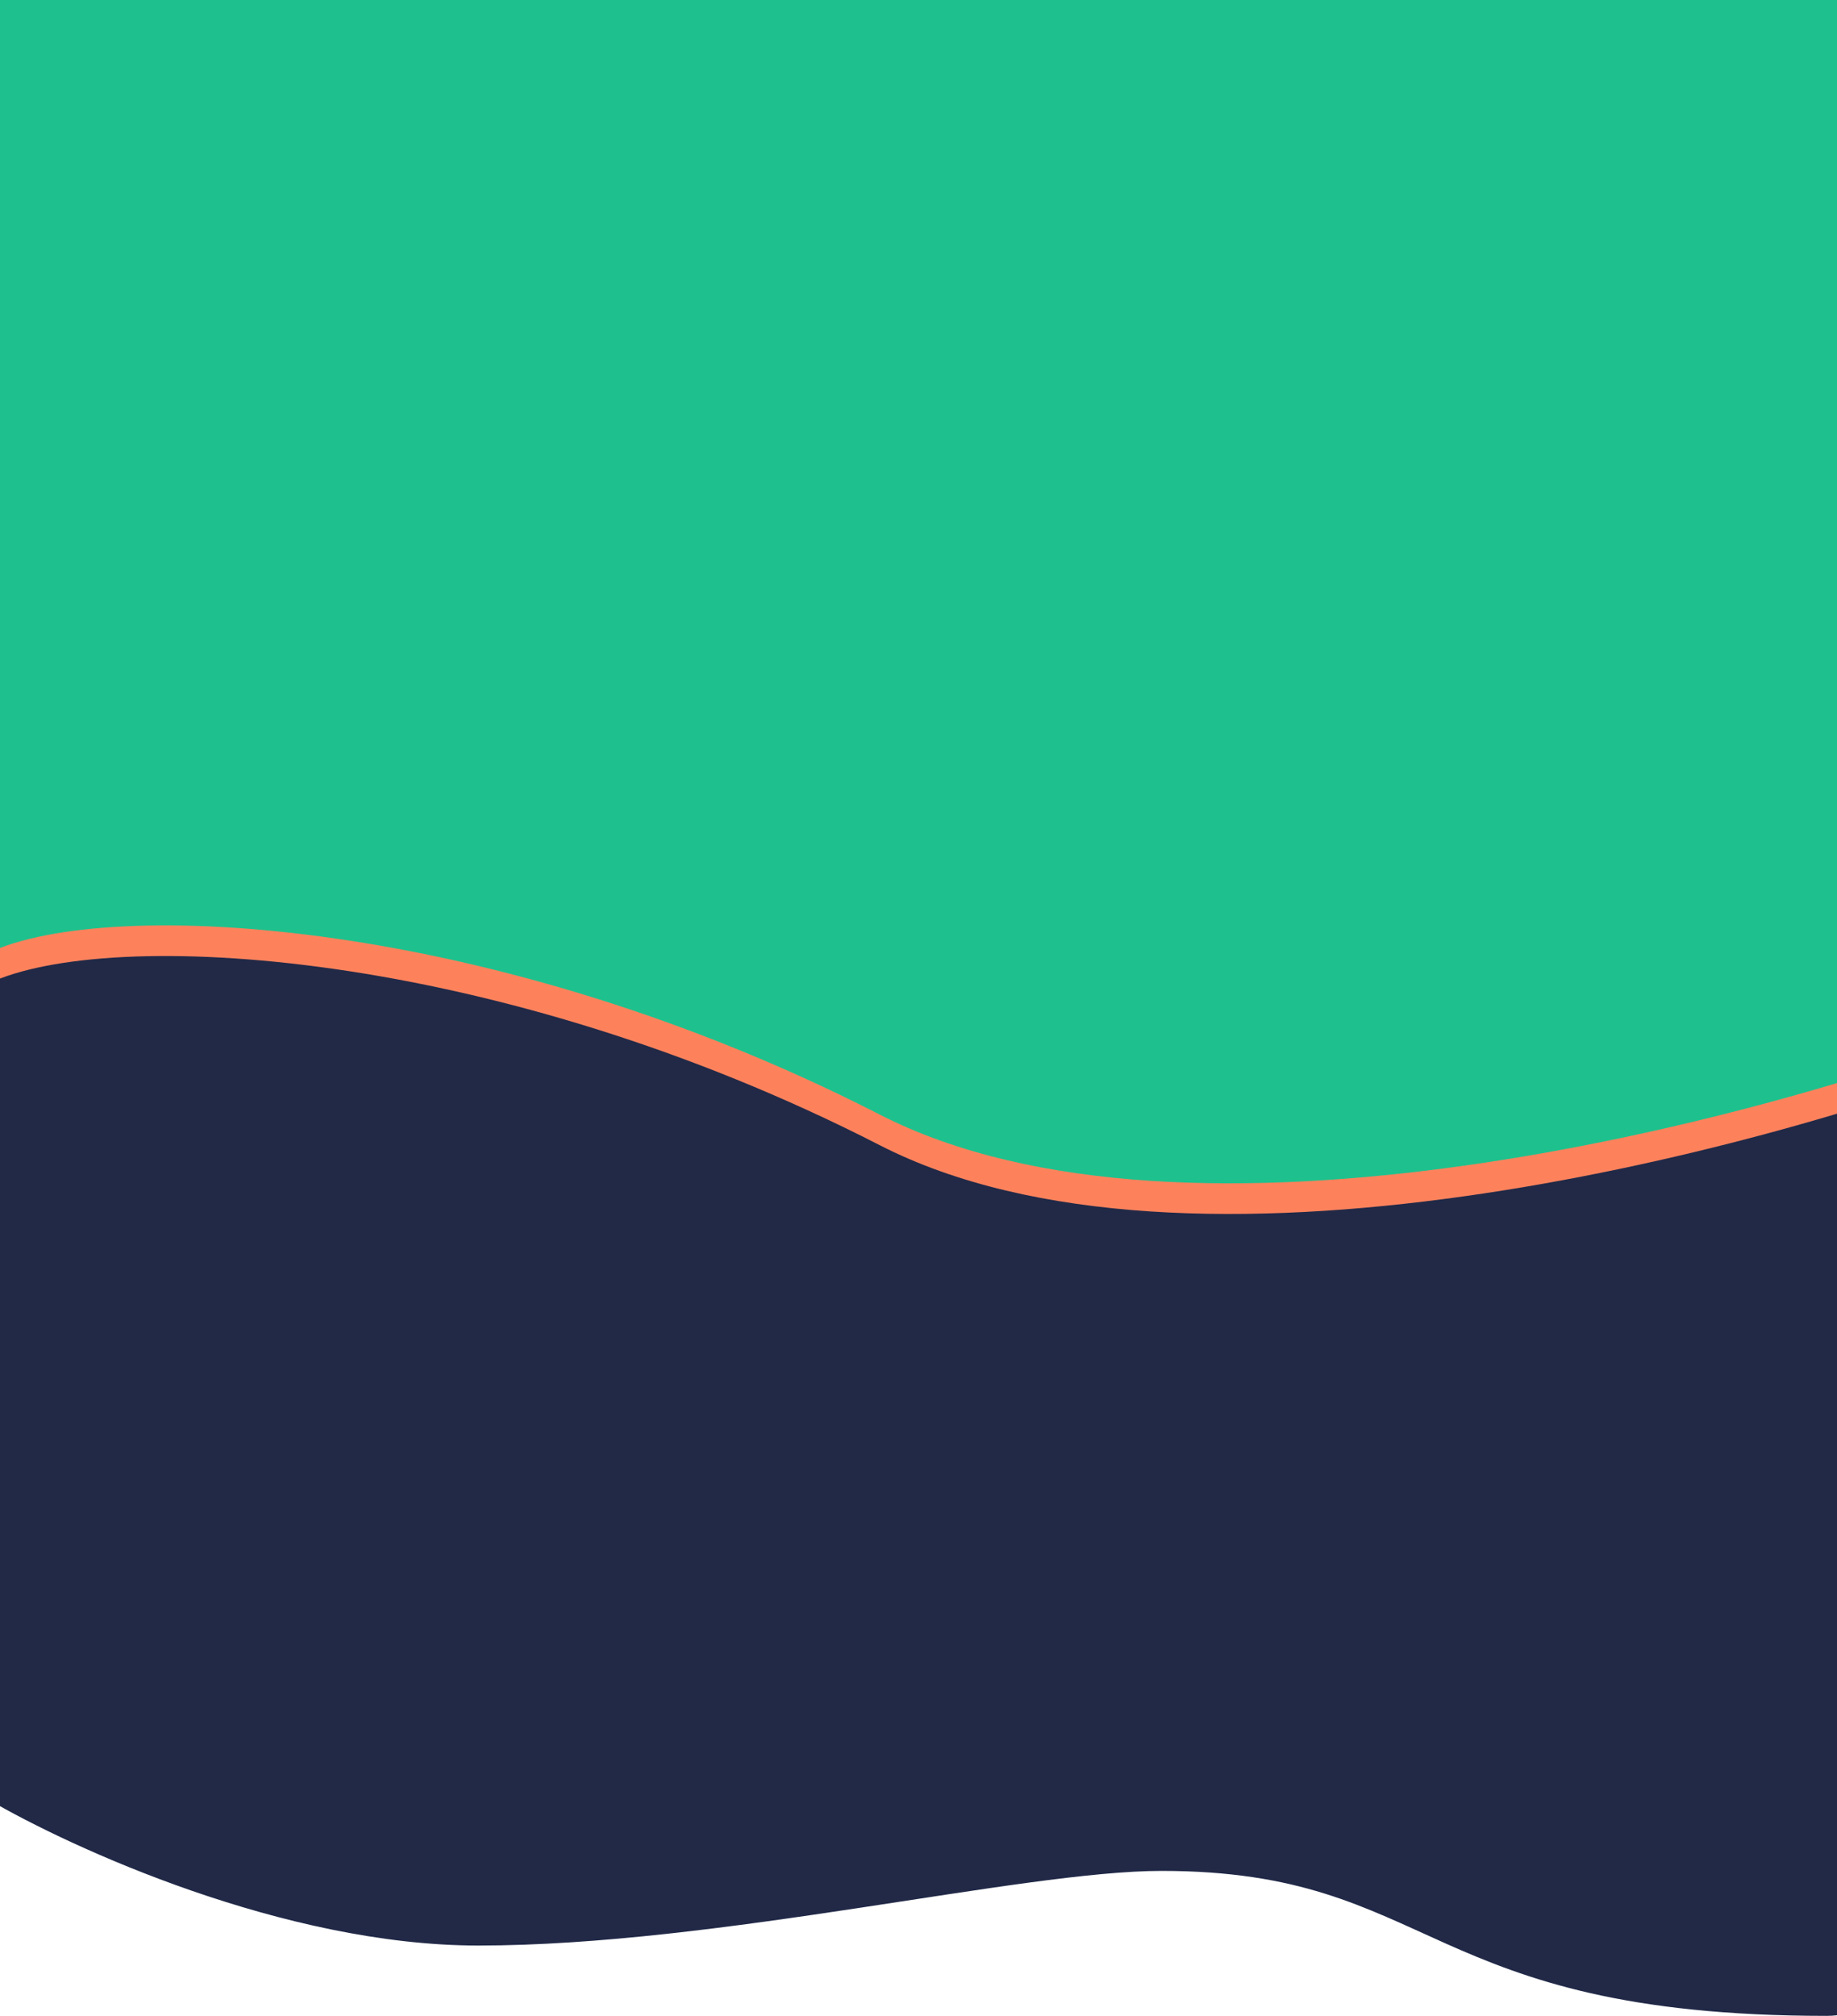 <svg width="1920" height="2107" viewBox="0 0 1920 2107" fill="none" xmlns="http://www.w3.org/2000/svg">
<rect width="1920" height="1407" fill="#1EC18D"/>
<path d="M919.5 1164.68C517.5 958.679 113.5 936.179 -12 995.679V1681.18H2092V1073.68C1835.17 1172.68 1241.1 1329.48 919.5 1164.68Z" fill="#FD825C"/>
<path d="M-12 1027.68C113.5 968.179 517.5 990.679 919.5 1196.68C1241.1 1361.48 1835.17 1204.68 2092 1105.68V1880.5C2092 1880.5 2025.02 2106.5 1909.5 2106.5C1486 2106.5 1501.5 1955 1214 1955C1067.56 1955 750 2033 500 2033C297.246 2033 74.667 1931.17 -12 1880.5V1027.68Z" fill="#212947"/>
</svg>
